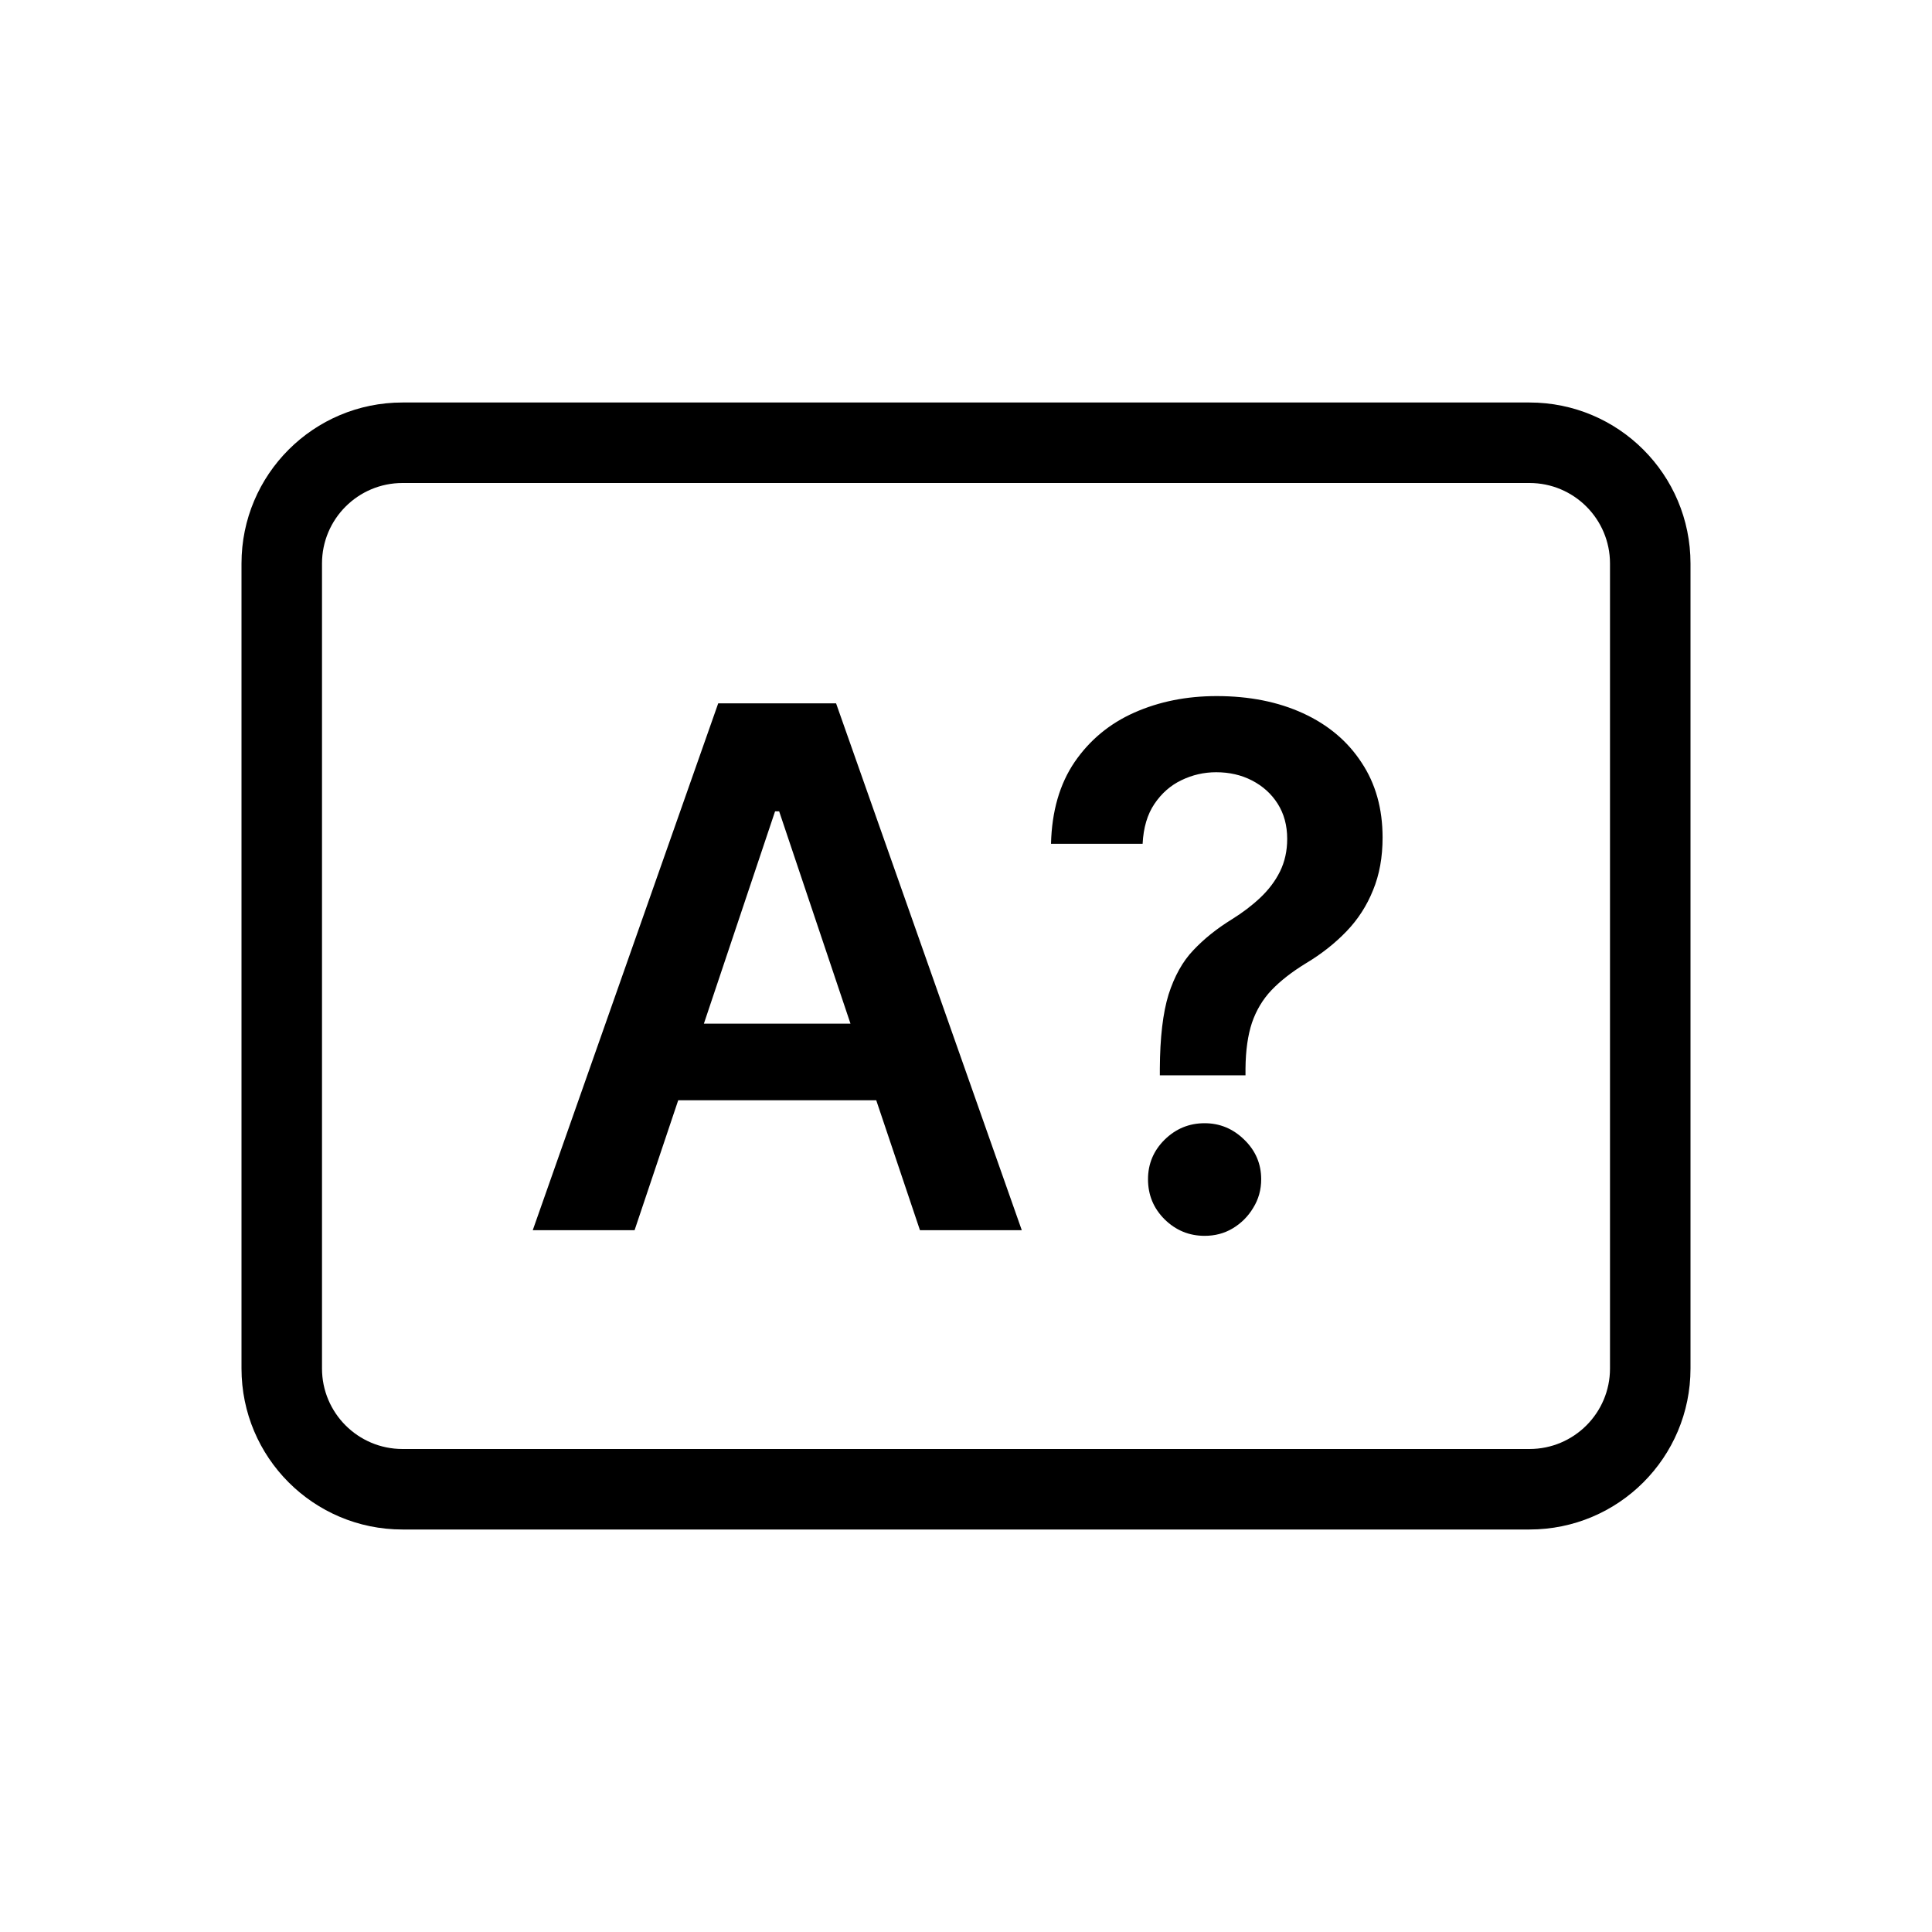 <svg width="24" height="24" viewBox="0 0 24 24" fill="none" xmlns="http://www.w3.org/2000/svg">
<path fill-rule="evenodd" clip-rule="evenodd" d="M5 6H19C19.552 6 20 6.448 20 7V17C20 17.552 19.552 18 19 18H5C4.448 18 4 17.552 4 17V7C4 6.448 4.448 6 5 6ZM3 7C3 5.895 3.895 5 5 5H19C20.105 5 21 5.895 21 7V17C21 18.105 20.105 19 19 19H5C3.895 19 3 18.105 3 17V7ZM6.618 15.282H7.883L8.425 13.668H10.885L11.428 15.282H12.693L10.386 8.737H8.922L6.618 15.282ZM10.565 12.716L9.679 10.079H9.628L8.744 12.716H10.565ZM14.408 13.275V13.358H15.472V13.275C15.474 13.049 15.501 12.86 15.552 12.706C15.605 12.551 15.686 12.415 15.795 12.3C15.905 12.185 16.047 12.074 16.22 11.968C16.416 11.851 16.585 11.717 16.728 11.568C16.871 11.419 16.98 11.249 17.057 11.057C17.136 10.865 17.175 10.648 17.175 10.405C17.175 10.045 17.088 9.734 16.913 9.472C16.741 9.208 16.499 9.004 16.188 8.861C15.879 8.719 15.521 8.647 15.114 8.647C14.741 8.647 14.4 8.715 14.091 8.852C13.784 8.988 13.537 9.193 13.35 9.465C13.164 9.738 13.066 10.077 13.056 10.482H14.194C14.204 10.281 14.253 10.116 14.341 9.986C14.43 9.854 14.542 9.756 14.676 9.692C14.812 9.626 14.956 9.593 15.108 9.593C15.272 9.593 15.42 9.627 15.552 9.695C15.686 9.764 15.793 9.86 15.871 9.983C15.95 10.107 15.99 10.253 15.99 10.421C15.99 10.57 15.96 10.705 15.9 10.827C15.841 10.946 15.758 11.055 15.654 11.153C15.552 11.249 15.436 11.337 15.306 11.418C15.116 11.535 14.955 11.664 14.823 11.805C14.691 11.943 14.589 12.127 14.516 12.355C14.446 12.583 14.41 12.889 14.408 13.275ZM14.468 15.148C14.607 15.284 14.772 15.352 14.964 15.352C15.092 15.352 15.208 15.322 15.312 15.26C15.419 15.196 15.504 15.111 15.568 15.004C15.634 14.898 15.667 14.779 15.667 14.649C15.667 14.458 15.597 14.293 15.456 14.157C15.317 14.021 15.153 13.953 14.964 13.953C14.772 13.953 14.607 14.021 14.468 14.157C14.33 14.293 14.261 14.458 14.261 14.649C14.261 14.845 14.33 15.011 14.468 15.148Z" fill="currentColor" />
</svg>
